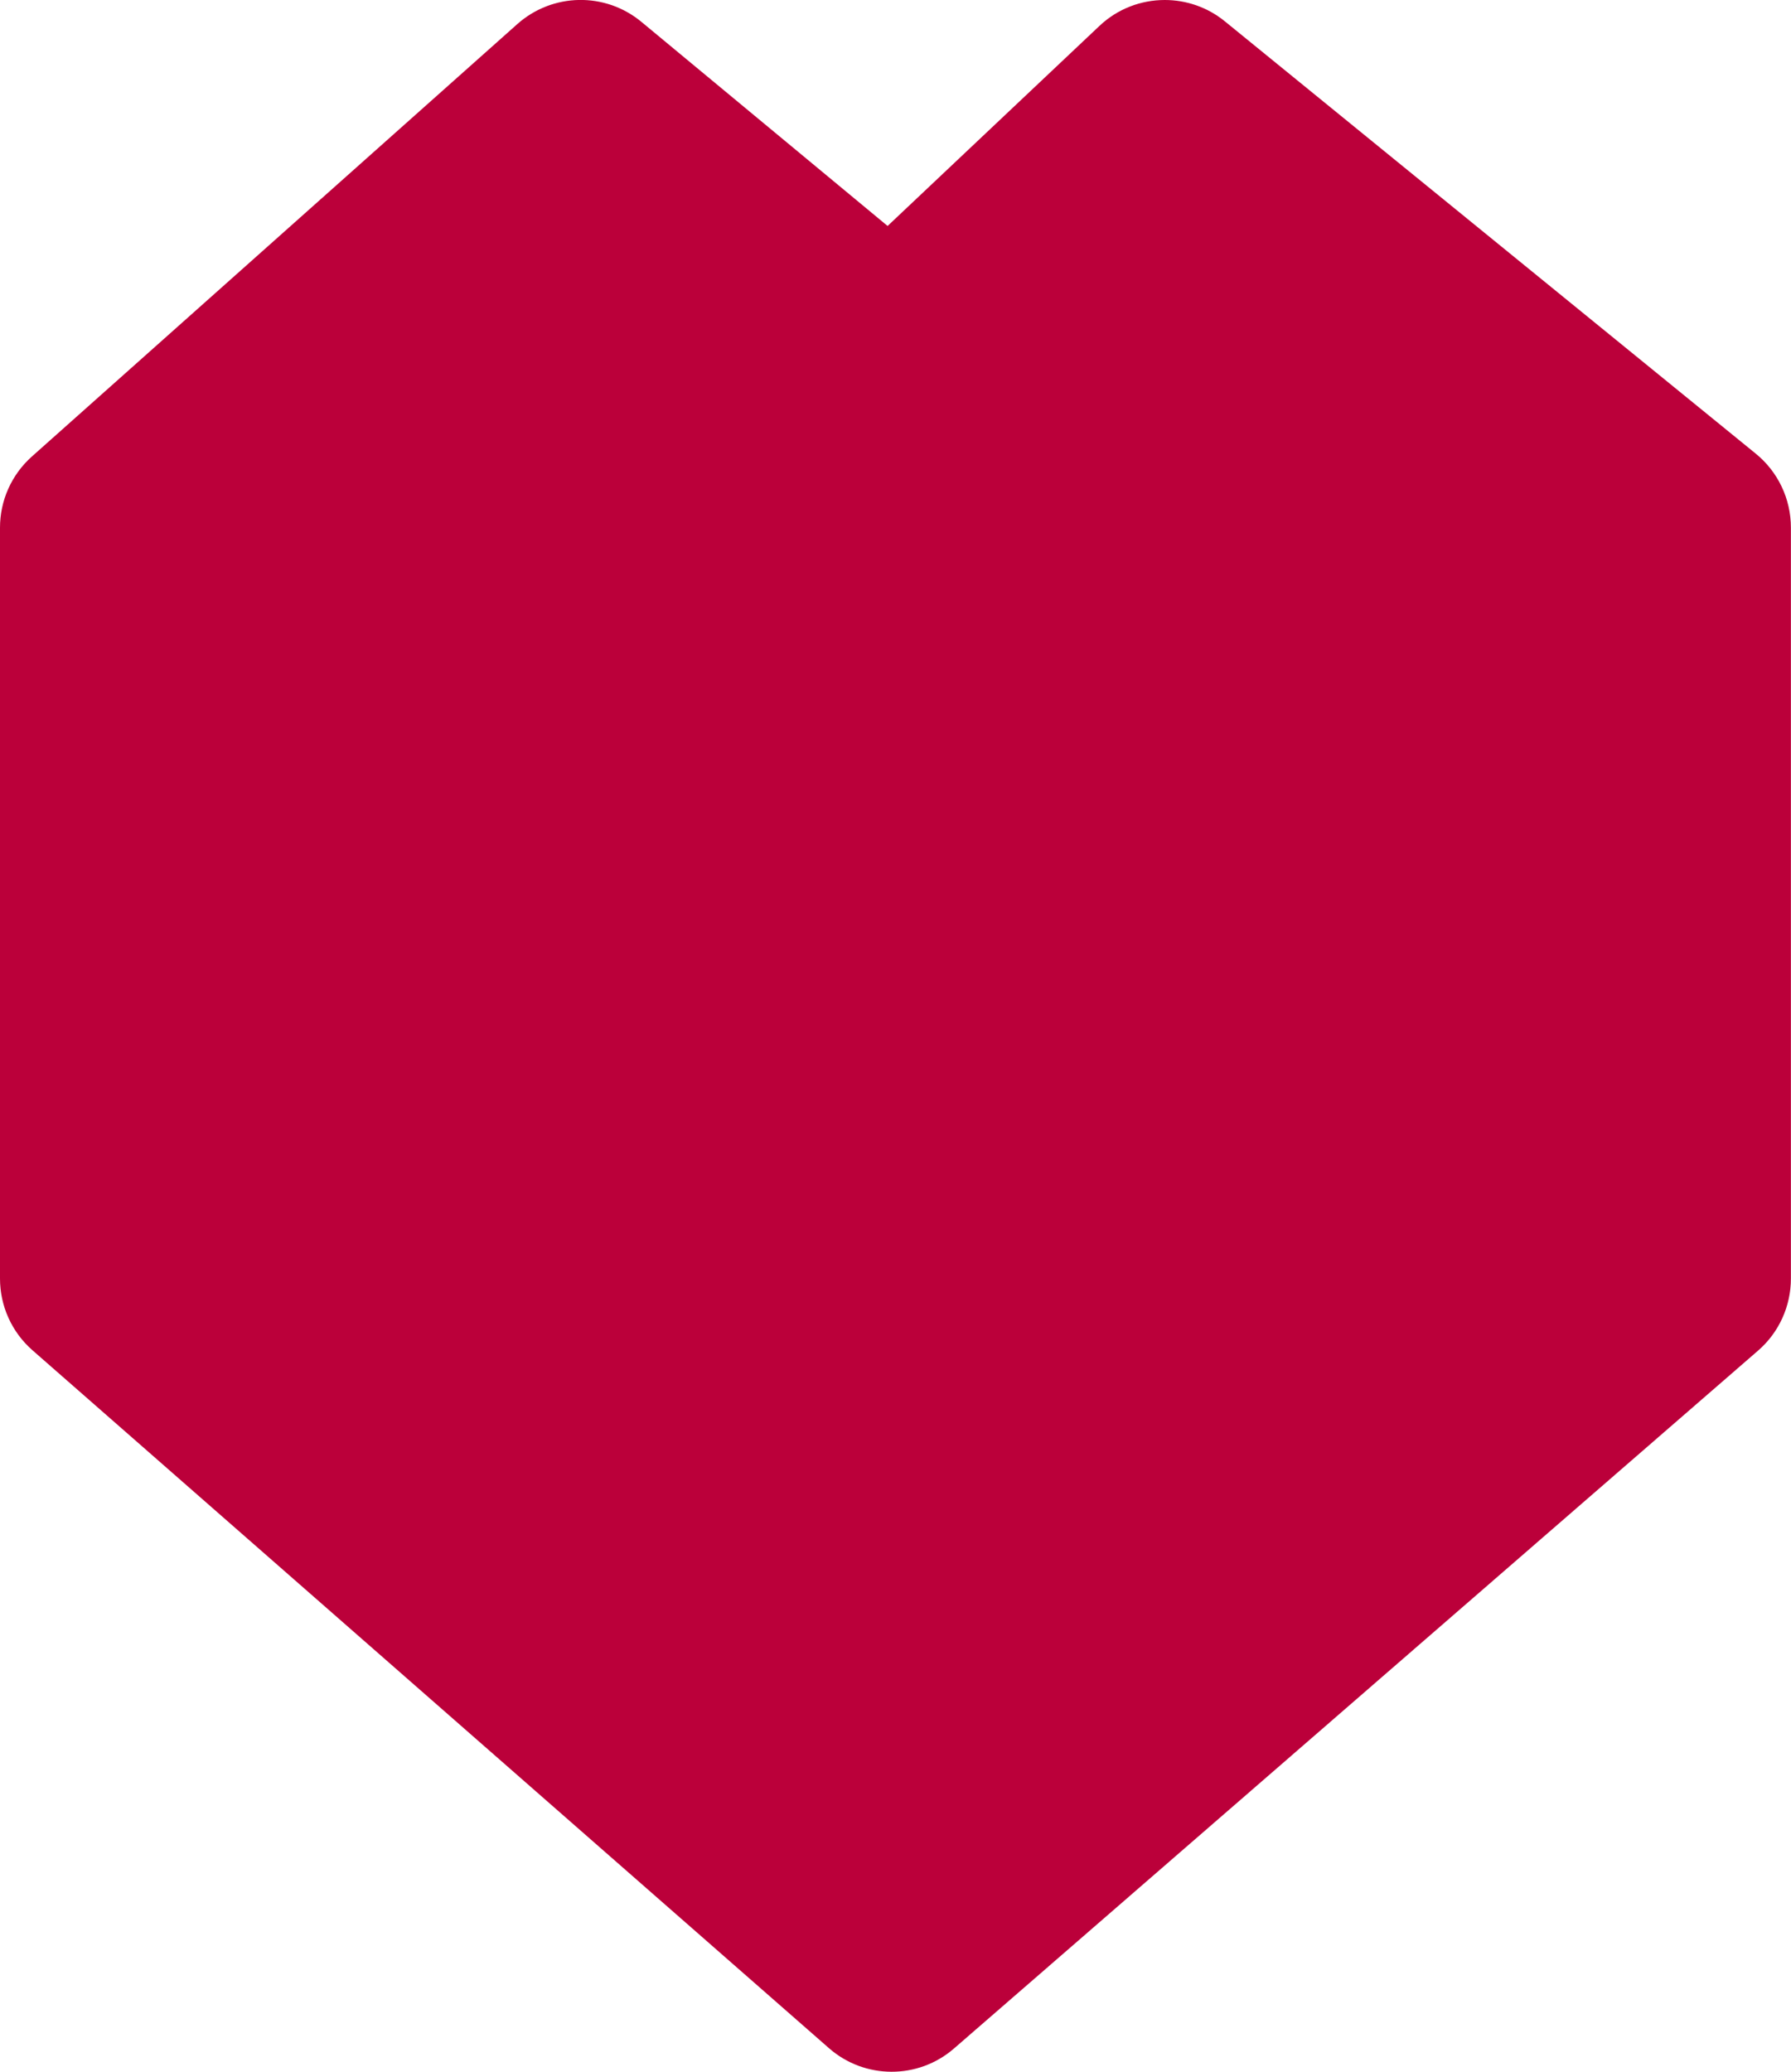 <svg xmlns="http://www.w3.org/2000/svg" width="18.81" height="21.757" viewBox="0 0 18.81 21.757">
  <g id="Path_1" data-name="Path 1" transform="translate(-2566.905 -131.681)" fill="#bb003a" stroke-linecap="round" stroke-linejoin="round">
    <path d="M 2576.268 153.101 L 2575.94 152.814 L 2567.575 145.484 L 2567.405 145.335 L 2567.405 145.108 L 2567.405 137.222 L 2567.405 136.997 L 2567.572 136.848 L 2572.671 132.307 L 2572.992 132.021 L 2573.323 132.296 L 2576.248 134.722 L 2578.794 132.317 L 2579.113 132.016 L 2579.453 132.293 L 2585.03 136.834 L 2585.214 136.984 L 2585.214 137.222 L 2585.214 145.108 L 2585.214 145.337 L 2585.042 145.486 L 2576.597 152.815 L 2576.268 153.101 Z" stroke="none"/>
    <path d="M 2573.003 132.681 L 2567.905 137.222 L 2567.905 145.108 L 2576.27 152.438 L 2584.714 145.108 L 2584.714 137.222 L 2579.138 132.681 L 2576.27 135.389 L 2573.003 132.681 M 2579.138 131.681 C 2579.361 131.681 2579.585 131.755 2579.769 131.905 L 2585.346 136.446 C 2585.579 136.636 2585.714 136.921 2585.714 137.222 L 2585.714 145.108 C 2585.714 145.398 2585.589 145.674 2585.37 145.864 L 2576.925 153.193 C 2576.548 153.521 2575.986 153.519 2575.611 153.19 L 2567.246 145.861 C 2567.029 145.671 2566.905 145.397 2566.905 145.108 L 2566.905 137.222 C 2566.905 136.936 2567.027 136.665 2567.24 136.475 L 2572.338 131.934 C 2572.708 131.605 2573.261 131.595 2573.642 131.911 L 2576.227 134.054 L 2578.451 131.954 C 2578.643 131.772 2578.89 131.681 2579.138 131.681 Z" stroke="none" fill="#bb003a"/>
  </g>
</svg>

